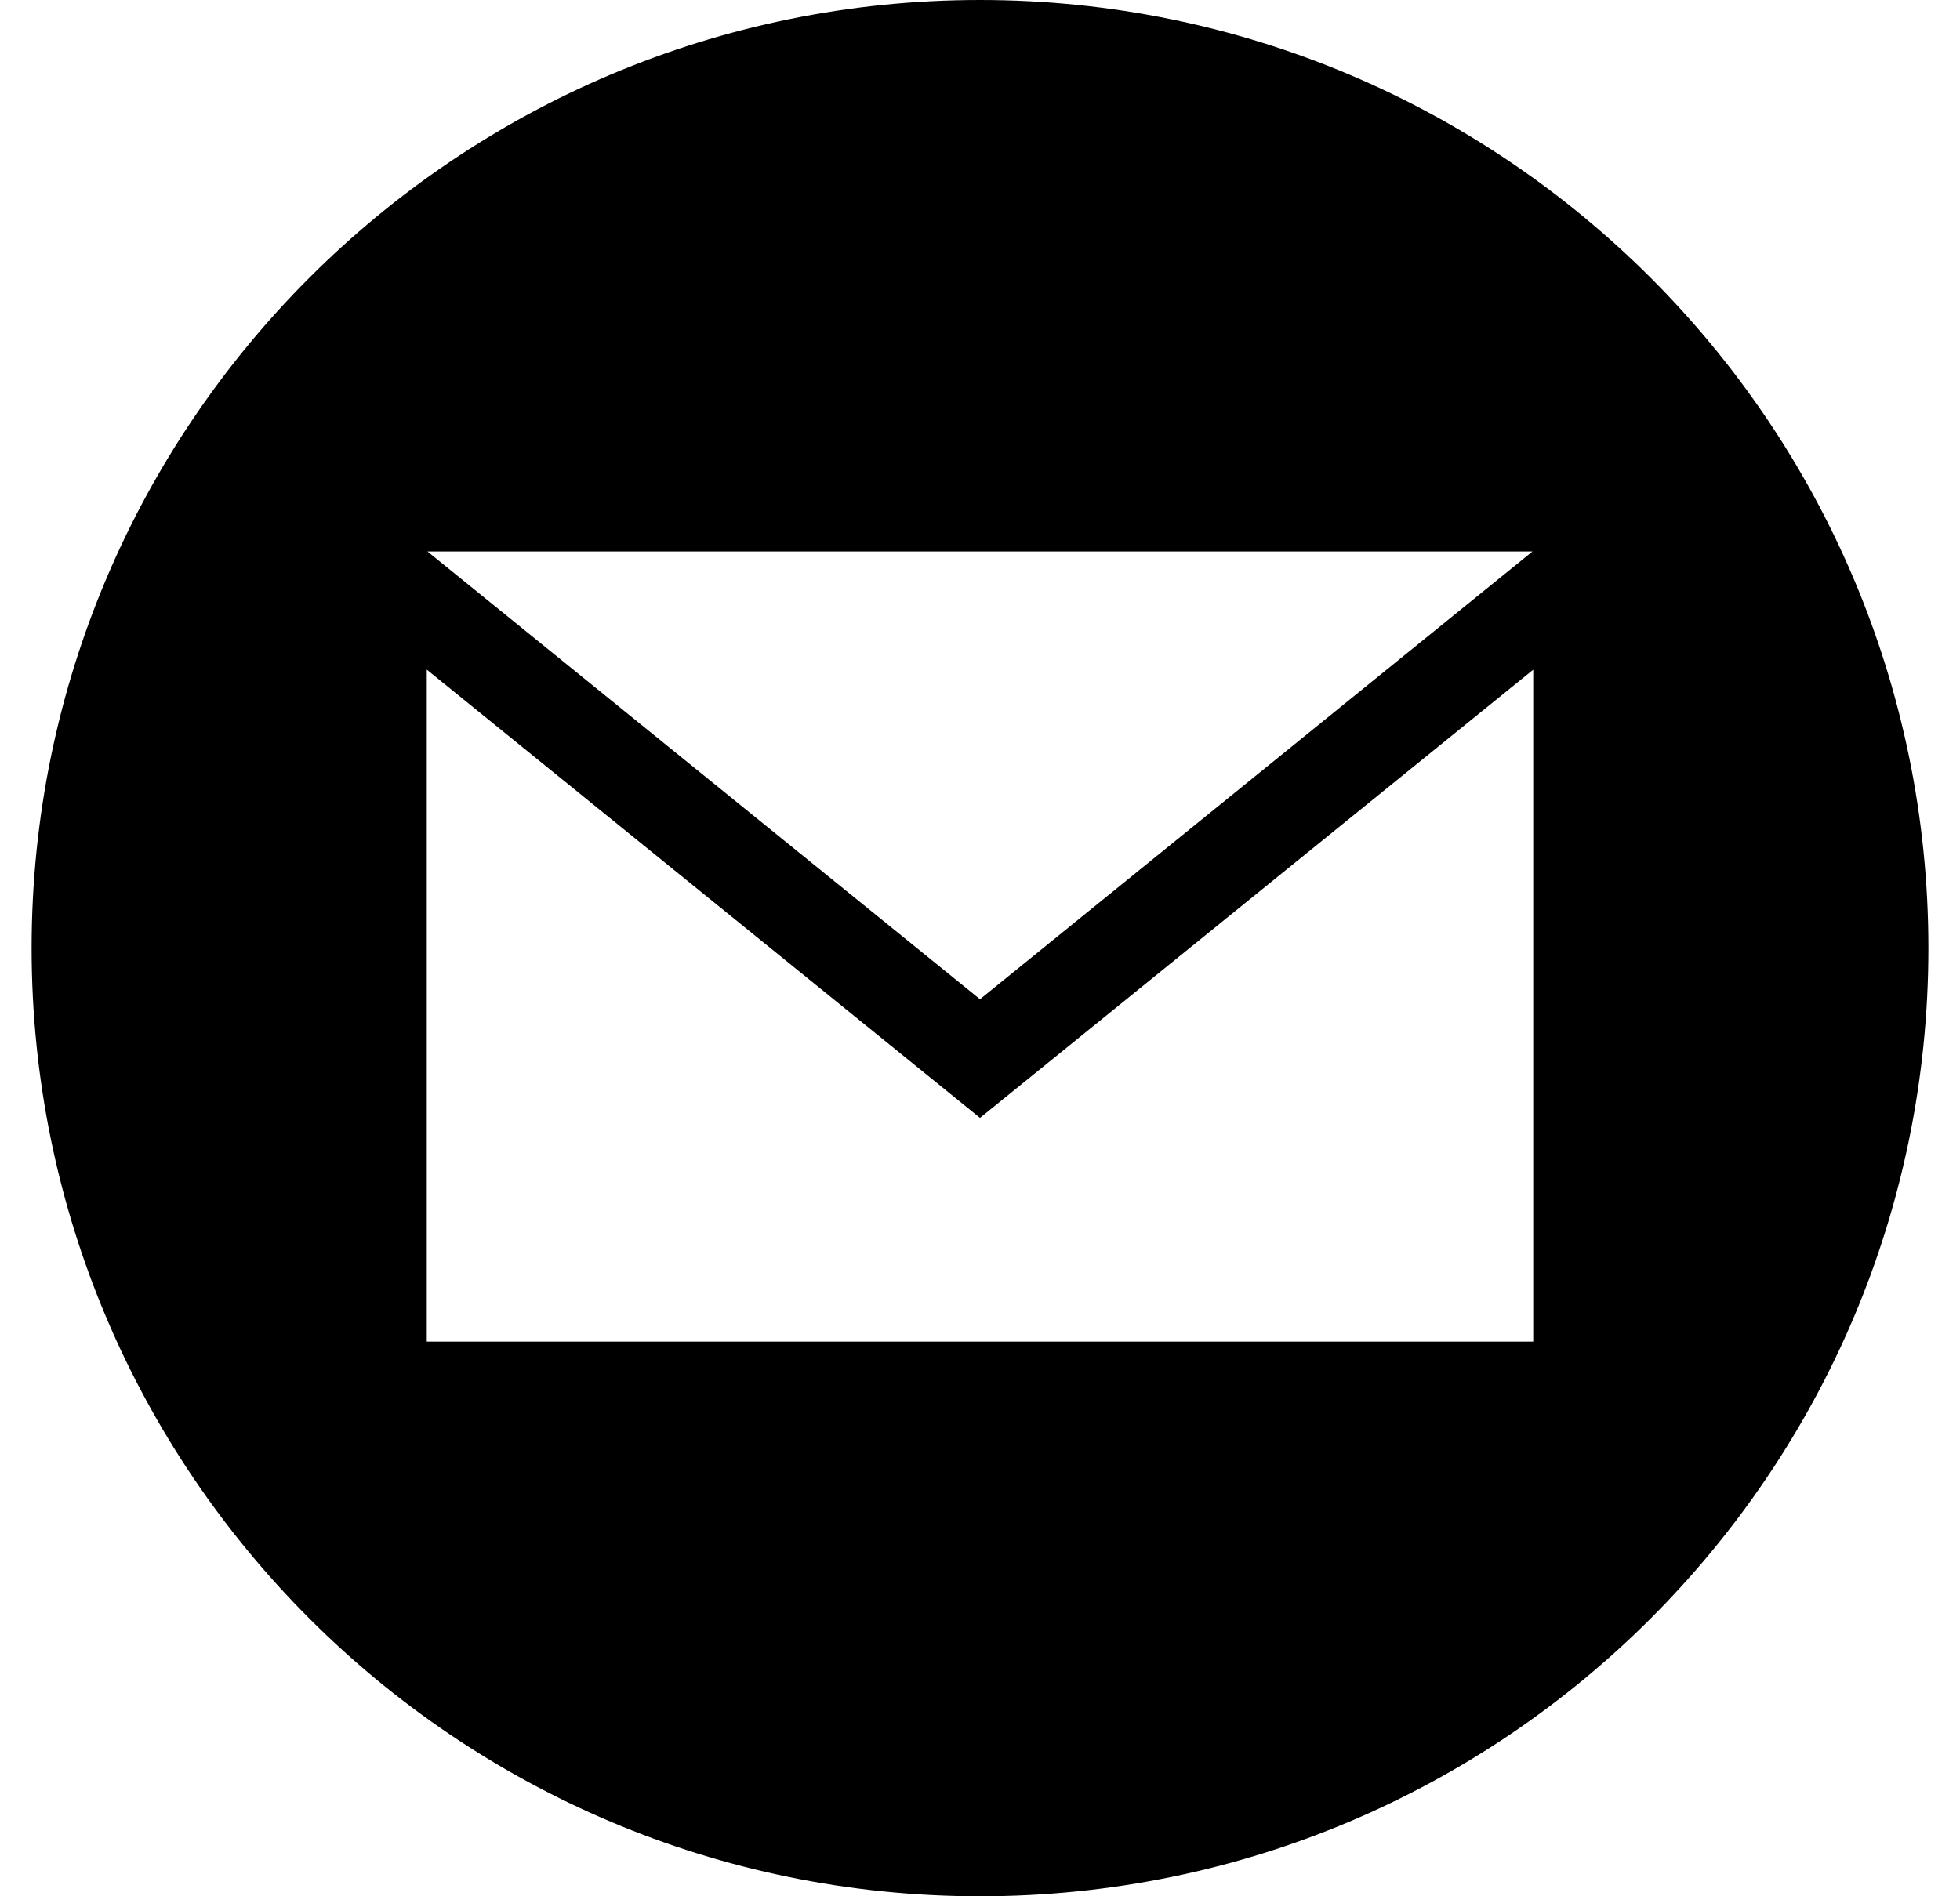 <svg width="31" height="30" viewBox="0 0 31 30" xmlns="http://www.w3.org/2000/svg"><title>email-round</title><path d="M15.5 0C7.216 0 .5 6.716.5 15c0 8.284 6.716 15 15 15 8.284 0 15-6.716 15-15 0-8.284-6.716-15-15-15zm8.738 8.725L15.5 15.808 6.761 8.725h17.477zm.012 12.5H6.75V10.594l8.75 7.091 8.75-7.09v10.63z"/></svg>
